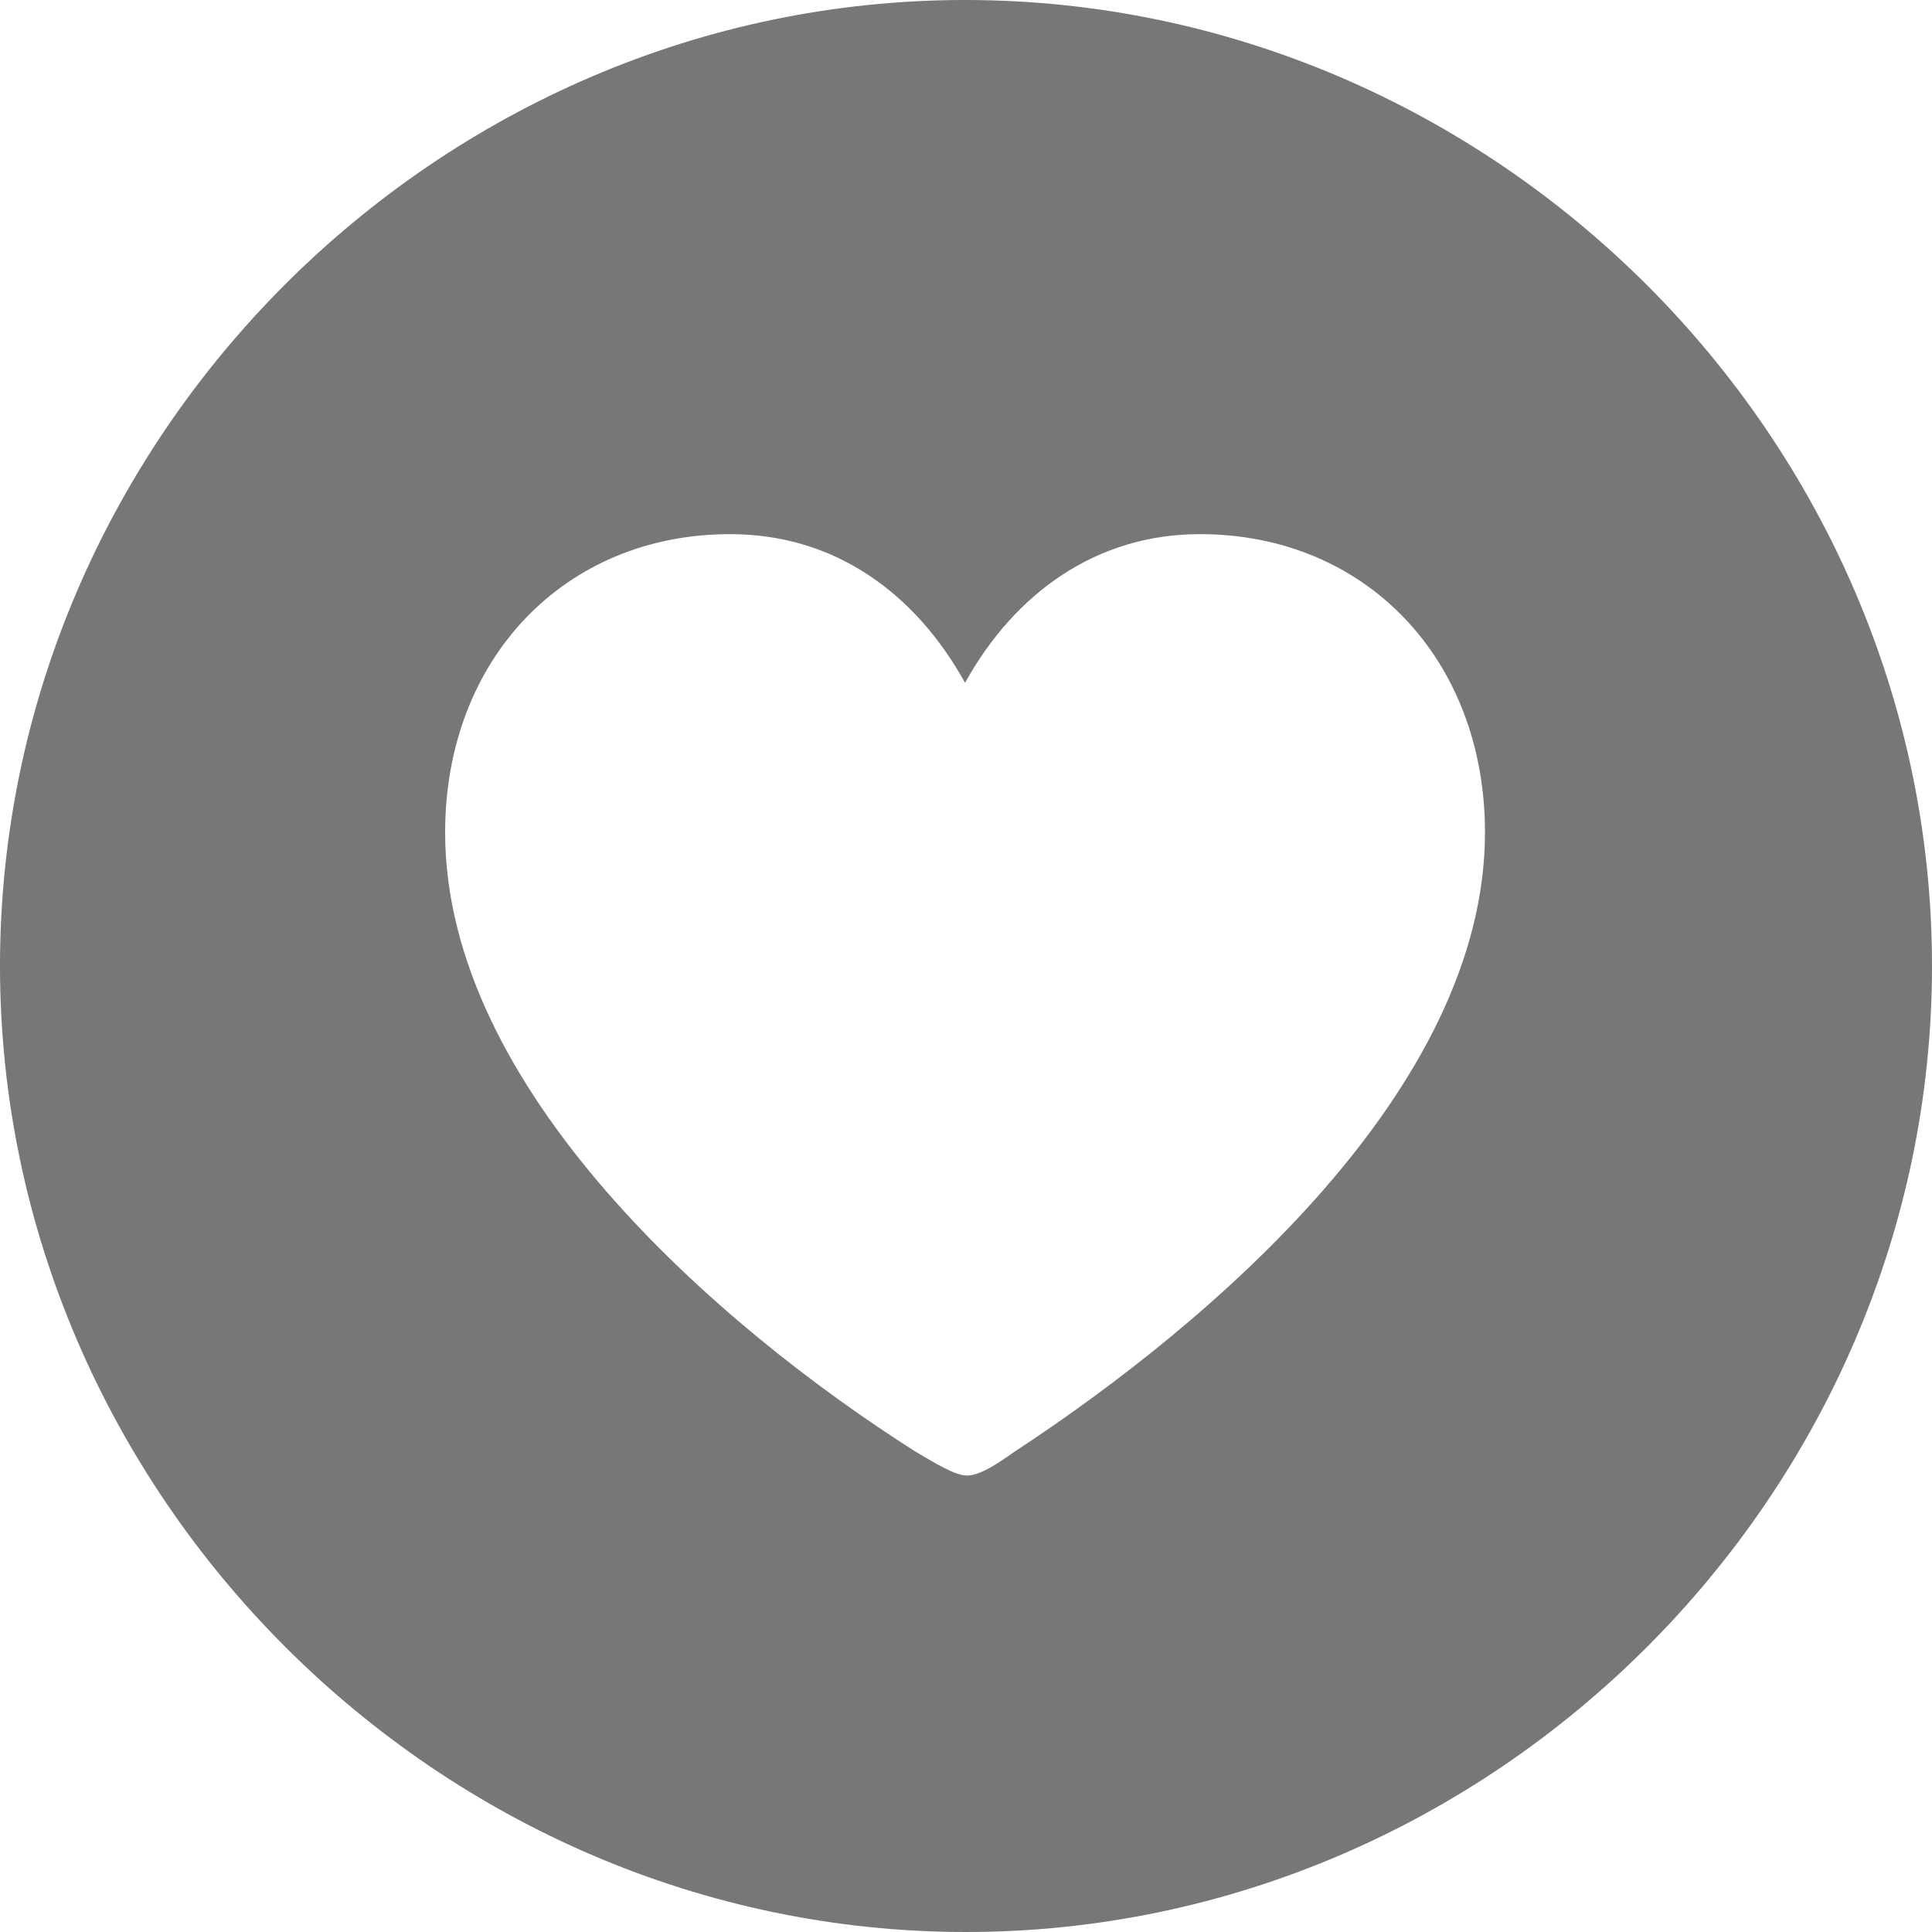 <?xml version="1.0" encoding="UTF-8"?>
<svg width="45px" height="45px" viewBox="0 0 45 45" version="1.1" xmlns="http://www.w3.org/2000/svg" xmlns:xlink="http://www.w3.org/1999/xlink">
    <title>health-info</title>
    <g id="health-info" stroke="none" stroke-width="1" fill="none" fill-rule="evenodd">
        <path d="M22.5,45 C34.809,45 45,34.787 45,22.5 C45,10.191 34.787,0 22.478,0 C10.191,0 -8.36416677e-05,10.191 -8.36416677e-05,22.5 C-8.36416677e-05,34.787 10.213,45 22.5,45 Z M17.007,12.441 C19.456,12.441 21.331,13.831 22.478,15.904 C23.625,13.831 25.522,12.441 27.948,12.441 C31.809,12.441 34.588,15.353 34.588,19.39 C34.588,25.346 28.235,30.794 23.625,33.816 C23.25,34.081 22.831,34.368 22.522,34.368 C22.235,34.368 21.75,34.059 21.331,33.816 C16.676,30.86 10.368,25.346 10.368,19.39 C10.368,15.353 13.147,12.441 17.007,12.441 Z" id="Shape" fill="#777777" fill-rule="nonzero"></path>
    </g>
</svg>
